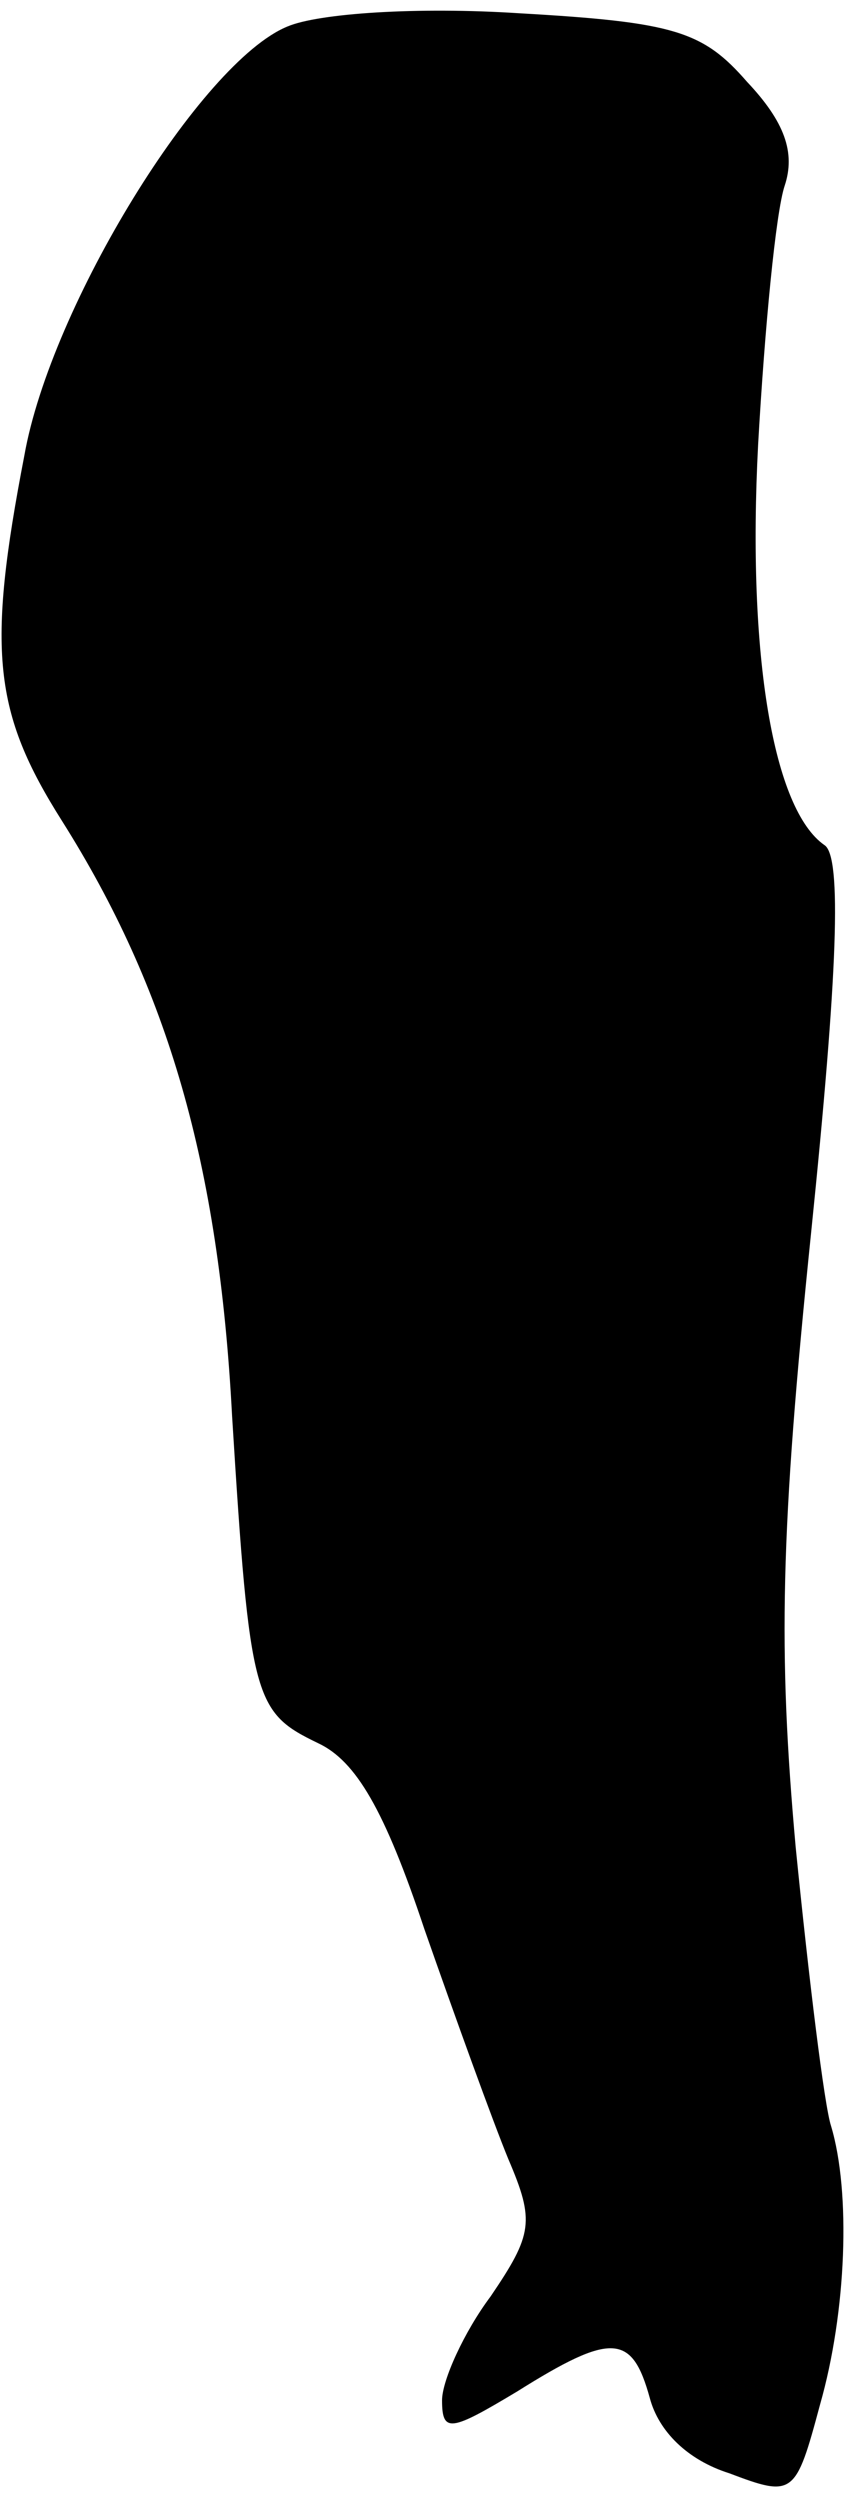 <?xml version="1.0" standalone="no"?>
<!DOCTYPE svg PUBLIC "-//W3C//DTD SVG 20010904//EN"
 "http://www.w3.org/TR/2001/REC-SVG-20010904/DTD/svg10.dtd">
<svg version="1.0" xmlns="http://www.w3.org/2000/svg"
 width="39pt" height="113pt" viewBox="0 0 39 113"
 preserveAspectRatio="xMidYMid meet">
<g transform="translate(0,113) scale(0.1,-0.1)"
fill="#000000" stroke="none">
<path fill="#000000" stroke="none" d="M130 1118 c-39 -16 -107 -126 -119
-194 -17 -88 -14 -116 17 -165 48 -76 71 -155 77 -269 8 -129 10 -134 39 -148
17 -8 30 -30 48 -84 14 -40 31 -87 38 -104 12 -28 11 -34 -8 -62 -12 -16 -22
-38 -22 -47 0 -15 4 -14 34 4 43 27 52 26 60 -3 4 -15 17 -28 36 -34 29 -11
30 -10 41 31 12 42 14 96 5 126 -3 9 -10 66 -16 126 -8 89 -7 142 7 278 12
117 14 170 6 175 -23 16 -35 85 -30 181 3 53 8 105 12 117 5 15 0 29 -17 47
-20 23 -33 27 -103 31 -46 3 -91 0 -105 -6z"/>
</g>
</svg>
